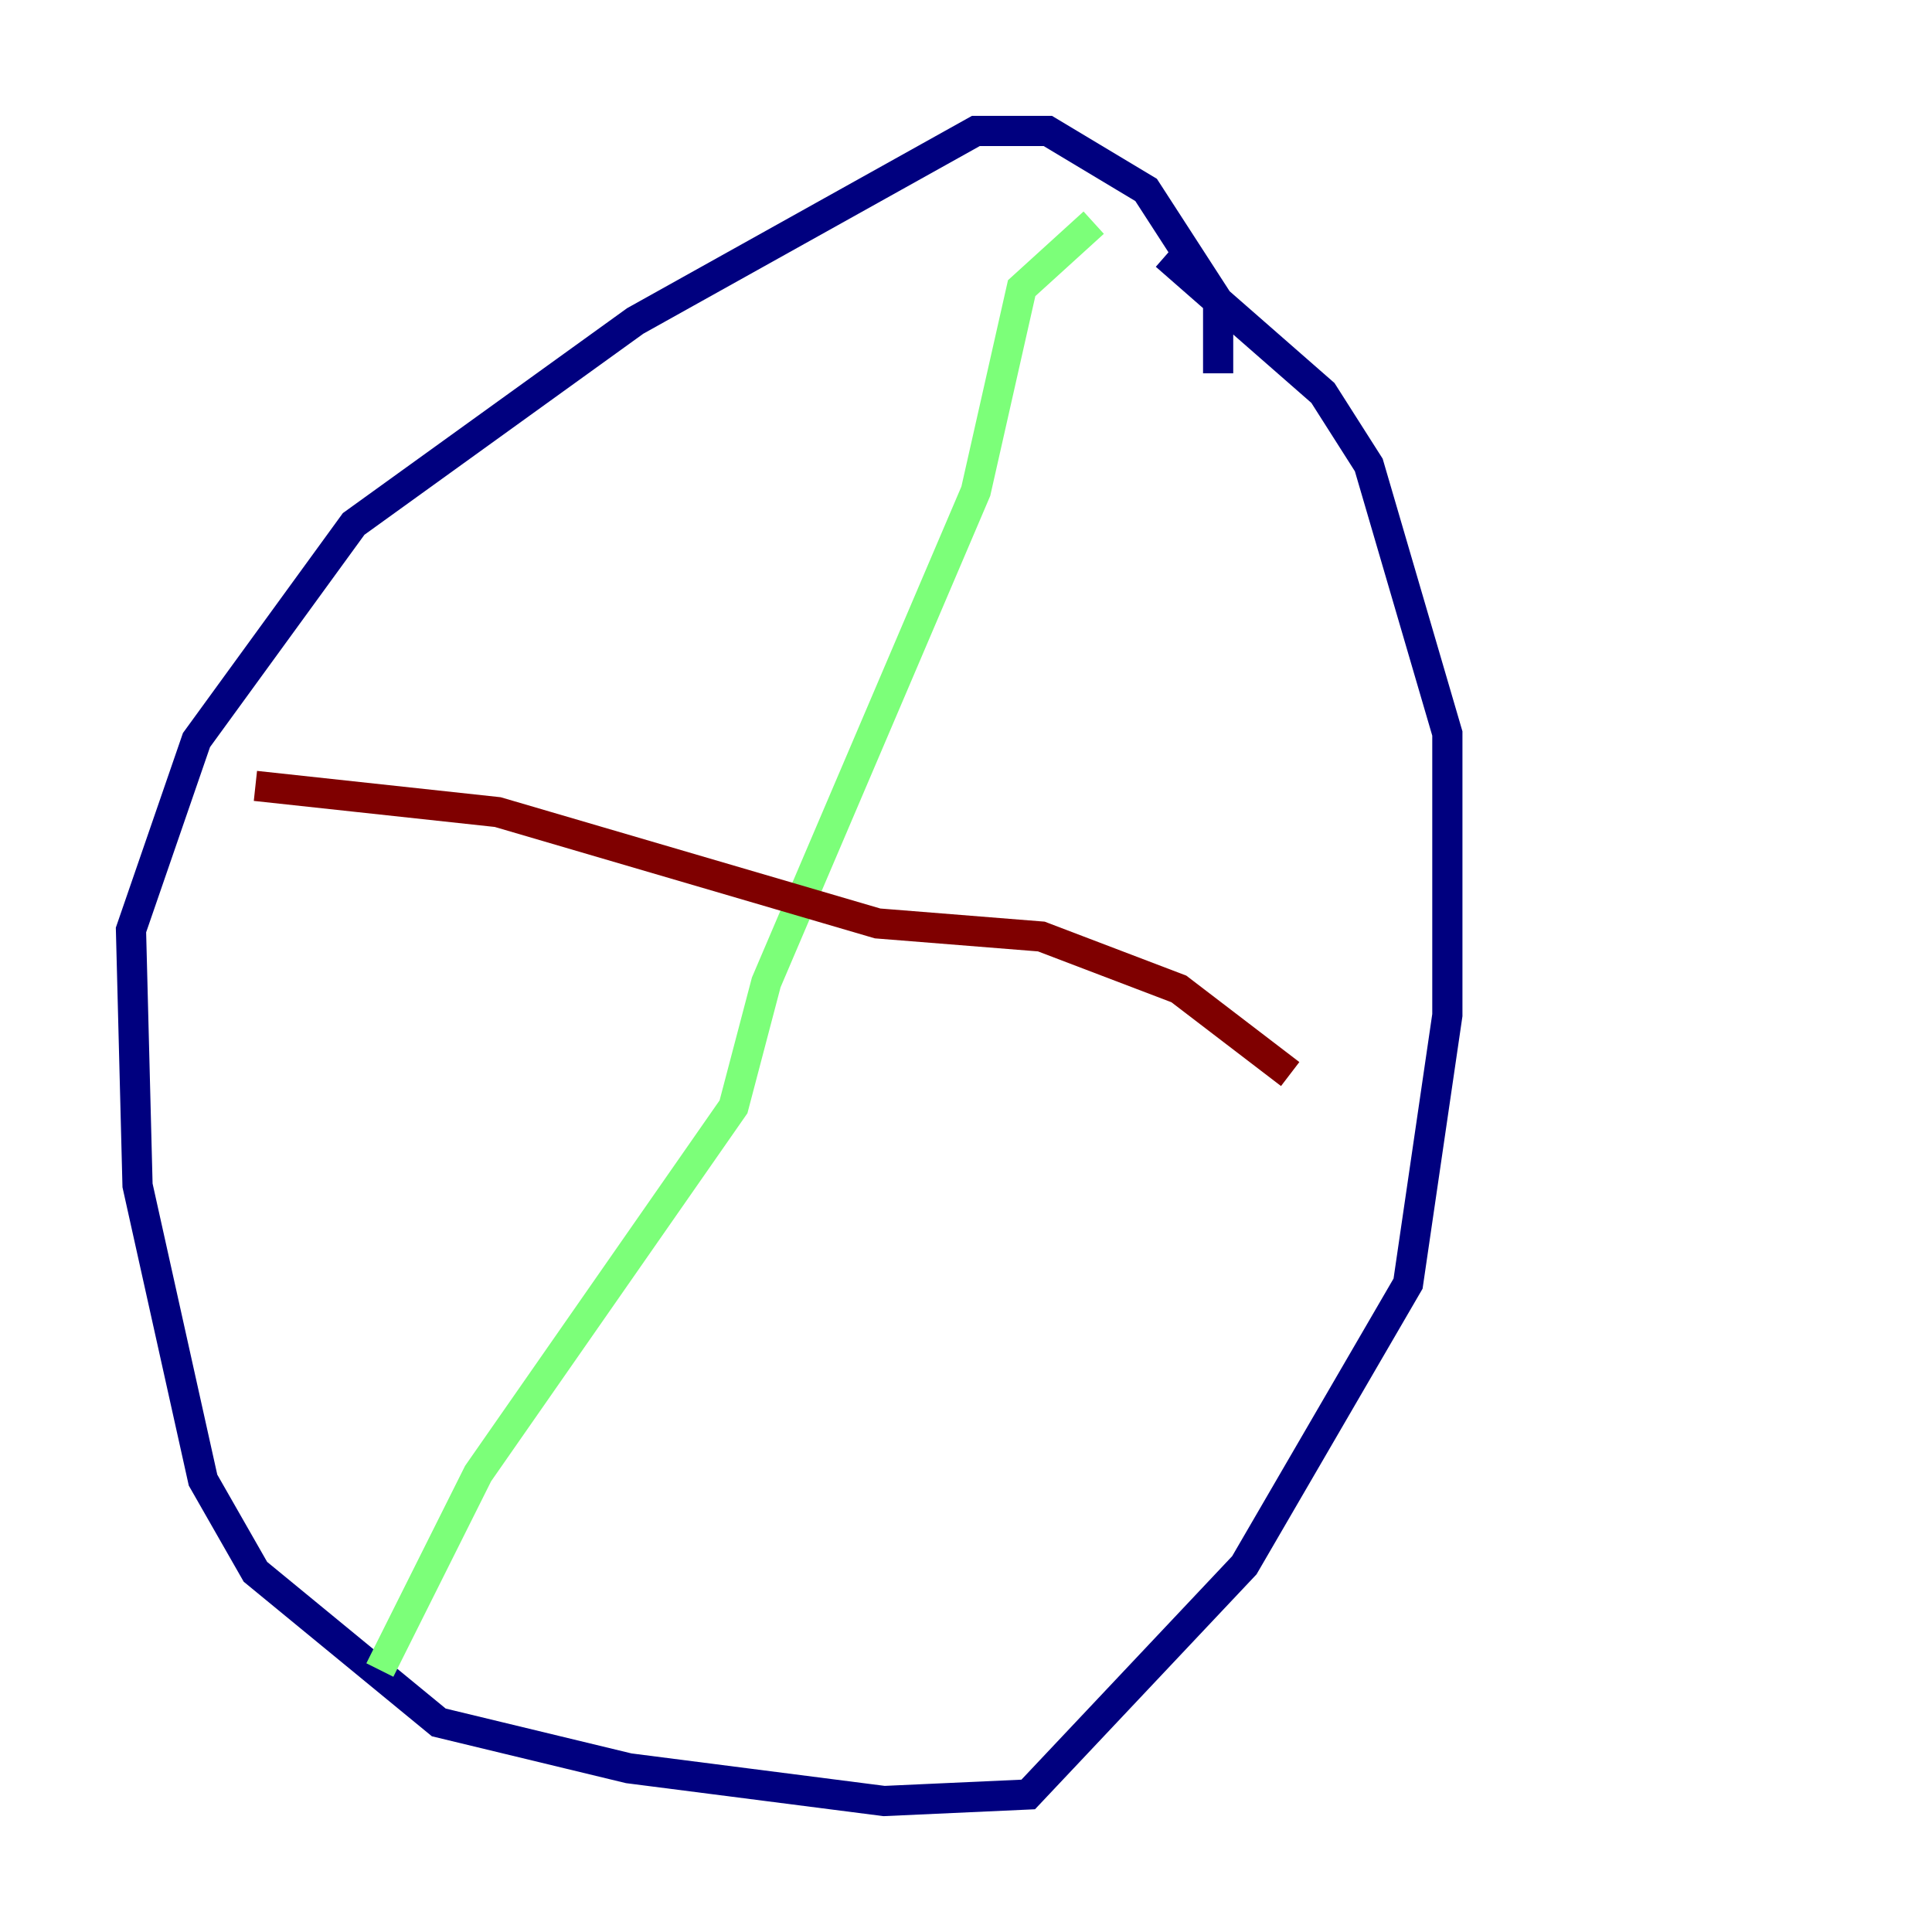 <?xml version="1.0" encoding="utf-8" ?>
<svg baseProfile="tiny" height="128" version="1.2" viewBox="0,0,128,128" width="128" xmlns="http://www.w3.org/2000/svg" xmlns:ev="http://www.w3.org/2001/xml-events" xmlns:xlink="http://www.w3.org/1999/xlink"><defs /><polyline fill="none" points="80.705,24.732 80.705,19.959 75.932,12.583 69.424,8.678 64.651,8.678 42.088,21.261 23.43,34.712 13.017,49.031 8.678,61.614 9.112,78.536 13.451,98.061 16.922,104.136 29.071,114.115 41.654,117.153 58.576,119.322 68.122,118.888 82.441,103.702 93.288,85.044 95.891,67.254 95.891,48.597 90.685,30.807 87.647,26.034 77.234,16.922" stroke="#00007f" stroke-width="2" /><polyline fill="none" points="72.461,14.752 67.688,19.091 64.651,32.542 50.766,65.085 48.597,73.329 31.675,97.627 25.166,110.644" stroke="#7cff79" stroke-width="2" /><polyline fill="none" points="16.922,52.068 32.976,53.803 58.142,61.18 68.99,62.047 78.102,65.519 85.478,71.159" stroke="#7f0000" stroke-width="2" /></svg>